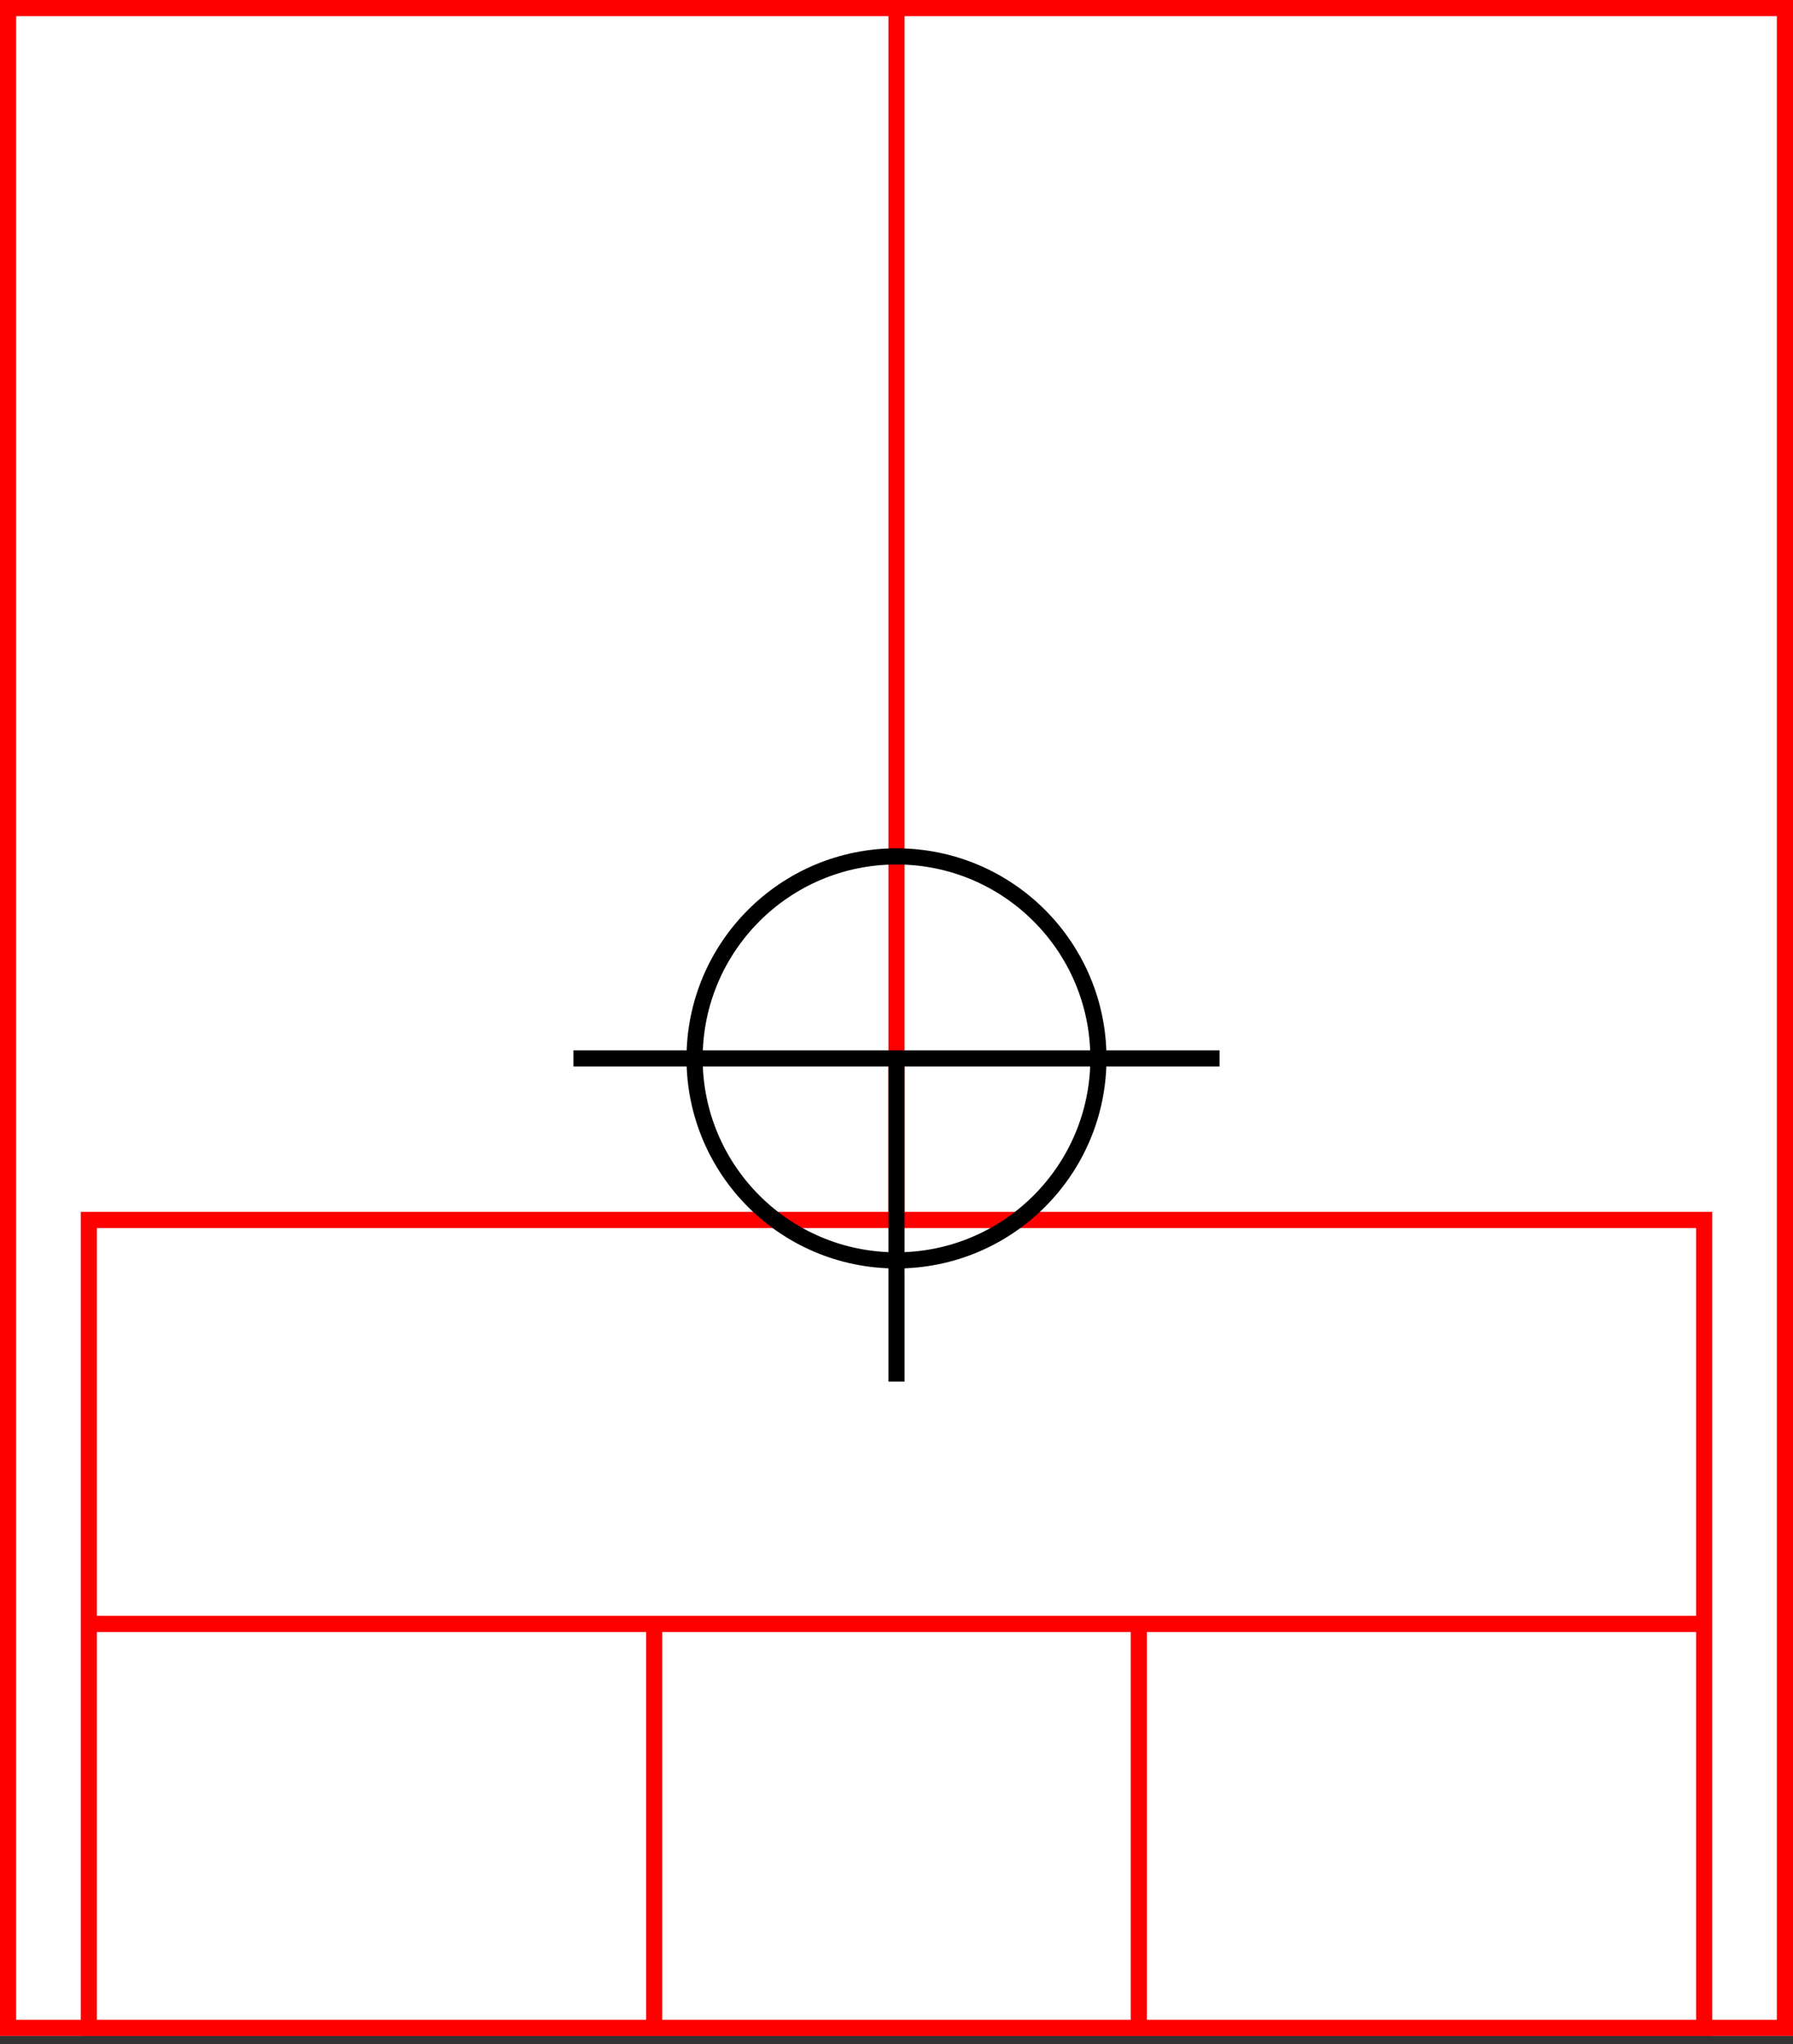 <svg width="222" height="253" xmlns="http://www.w3.org/2000/svg">
  <rect width="100%" height="100%" fill="#333333" stroke="none"/>
  <g>
    <title>background</title>
    <rect x="0" y="0" width="222" height="252" id="canvas_background" fill="#fff"/>
  </g>
  <g>
    <title>Rahmen</title>
    <rect fill="#fff" stroke-width="2" x="1" y="1" width="220" height="250" id="r1" stroke="#FF0000"/>
  </g>
  <g>
    <title>Zaehler</title>
    <line fill="none" stroke="#FF0000" stroke-width="2" x1="111" y1="1" x2="111" y2="151" id="z4"/>
  </g>
  <g>
    <title>Verteiler</title>
    <rect fill="#fff" stroke-width="2" x="11" y="151" width="200" height="100" id="v1" stroke="#FF0000"/>
    <line fill="none" stroke="#FF0000" stroke-width="2" x1="11" y1="201" x2="211" y2="201" id="v2"/>
    <line fill="none" stroke="#FF0000" stroke-width="2" x1="81" y1="201" x2="81" y2="251" id="v3"/>
    <line fill="none" stroke="#FF0000" stroke-width="2" x1="141" y1="201" x2="141" y2="251" id="v4"/>
  </g>
  <g>
    <title>NAP</title>
    <ellipse fill="none" stroke-width="2" stroke="#000" cx="111" cy="131" rx="25" ry="25" id="svg21" />
    <line fill="none" stroke="#000" stroke-width="2" x1="71" y1="131" x2="151" y2="131" id="svg22"/>
    <line fill="none" stroke="#000" stroke-width="2" x1="111" y1="131" x2="111" y2="171" id="svg23"/>
  </g>
</svg>
